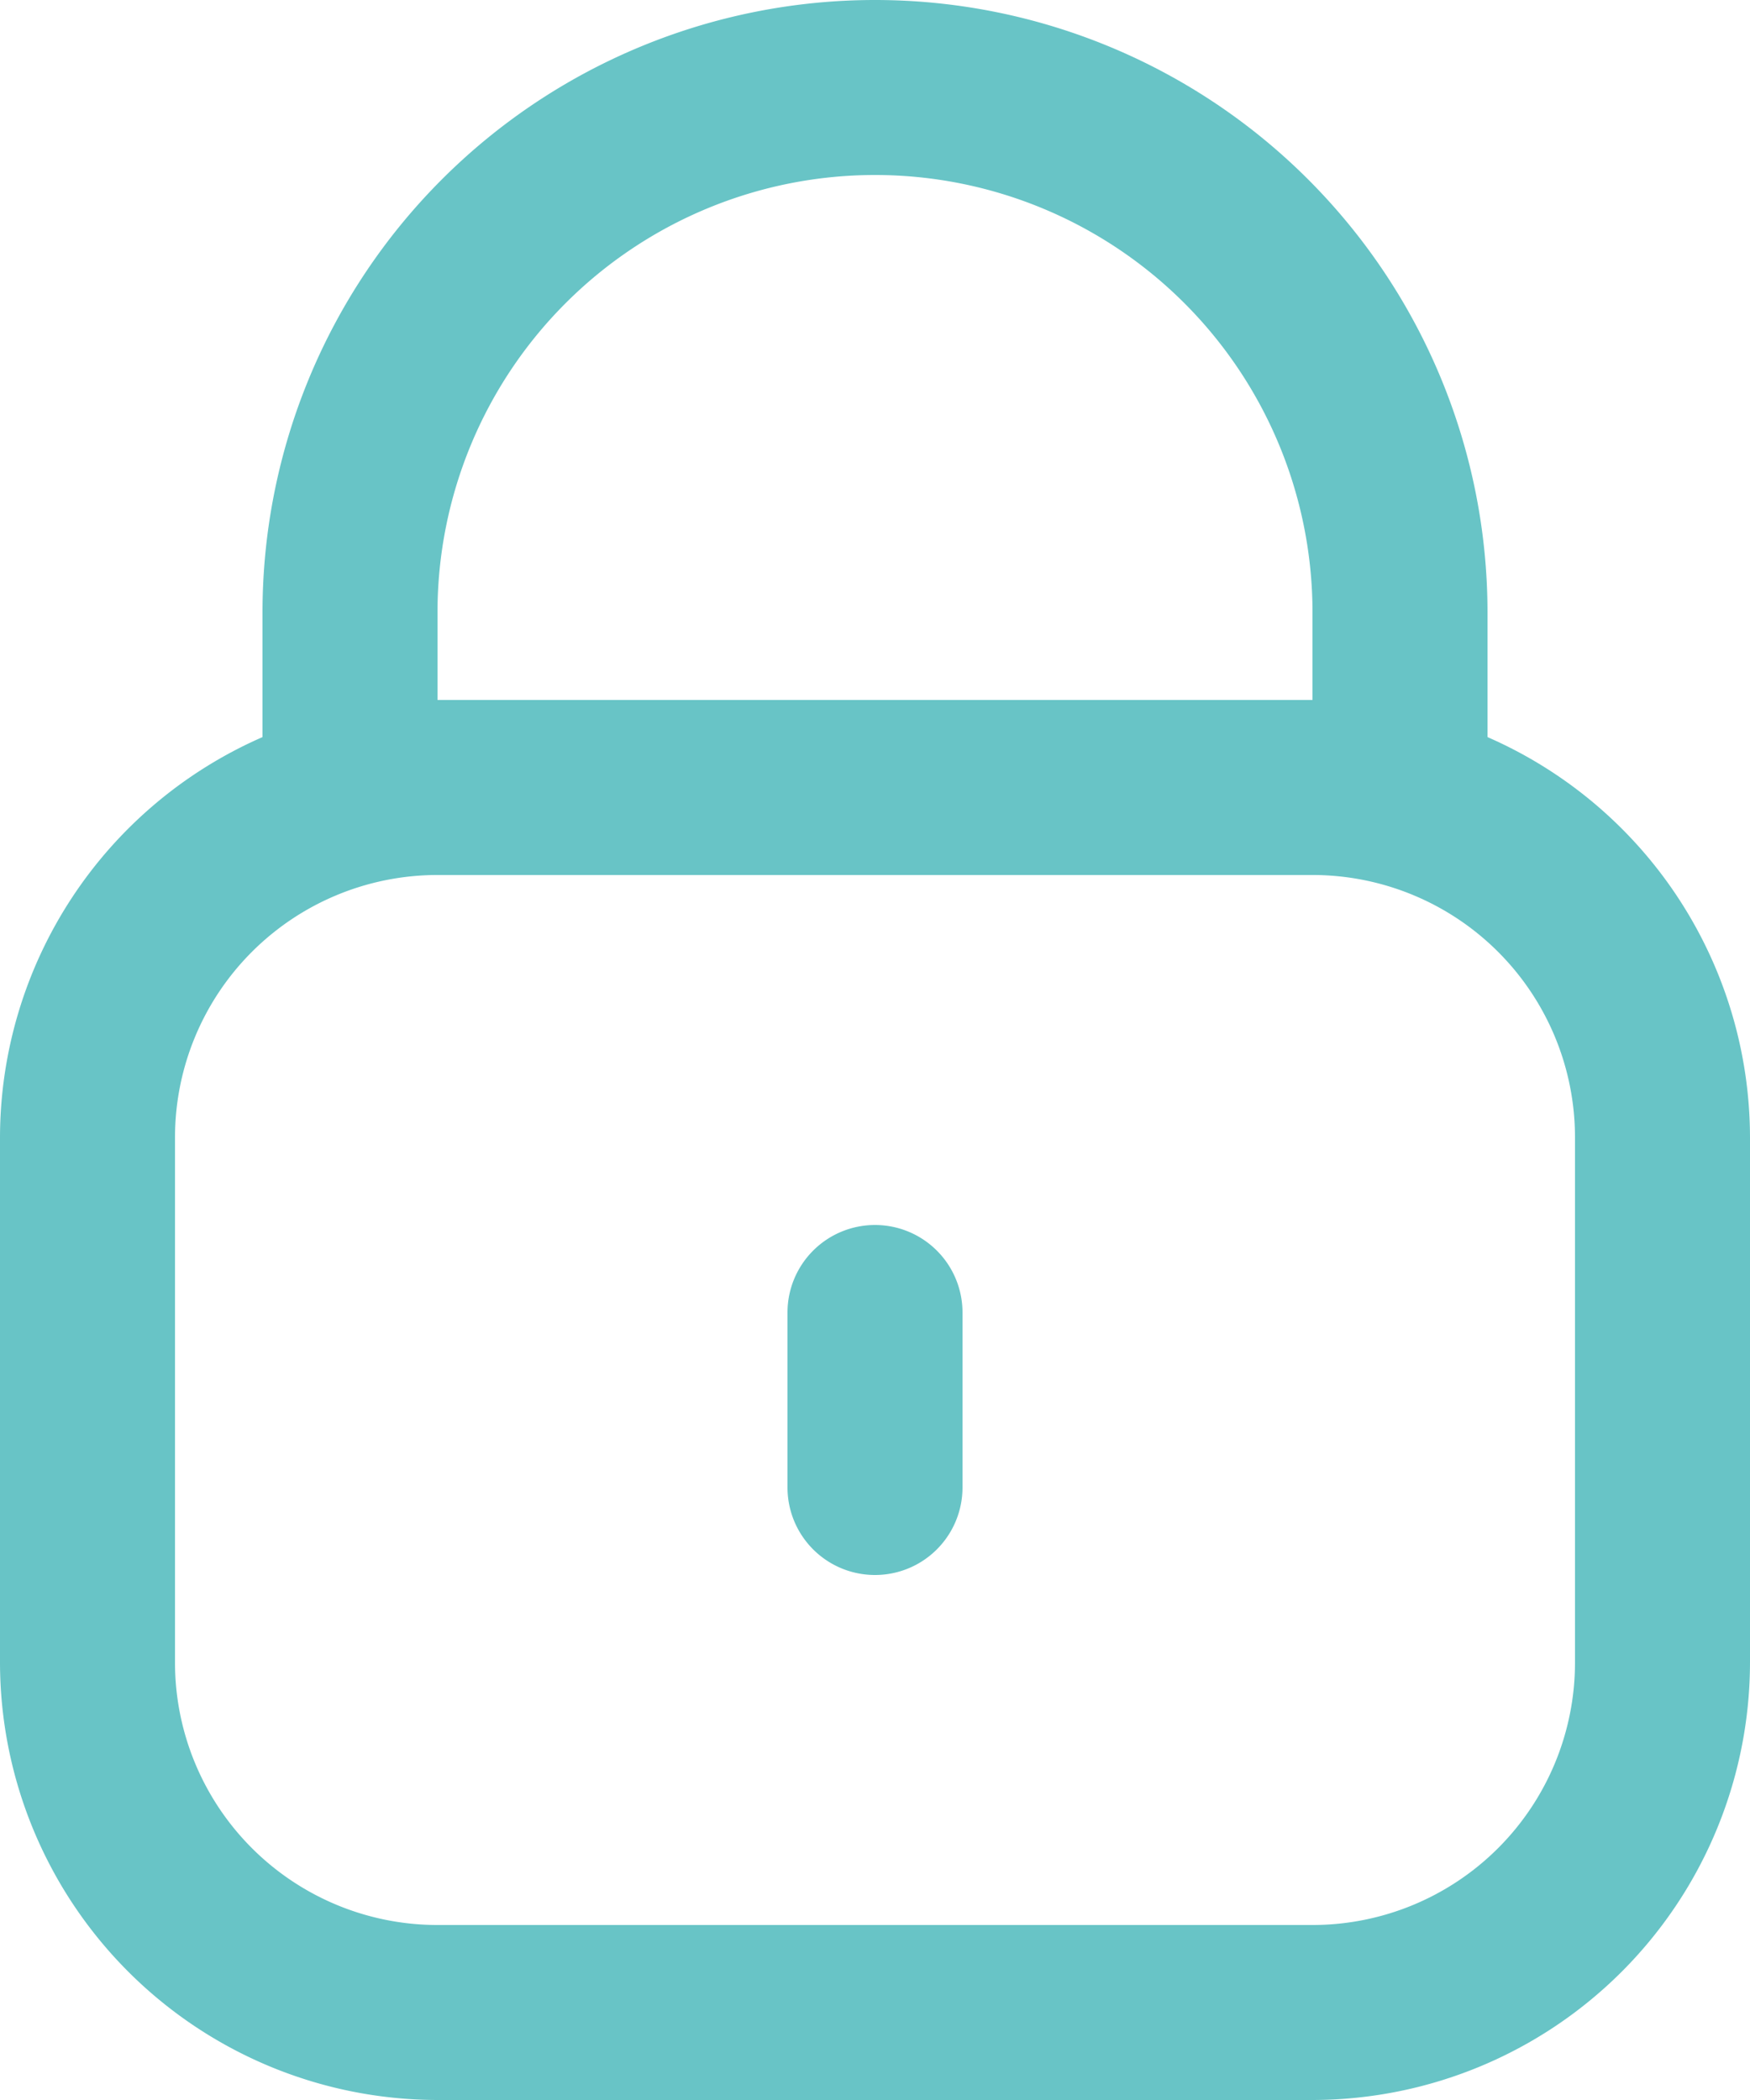 <svg xmlns="http://www.w3.org/2000/svg" width="20" height="24" viewBox="0 0 20 24">
  <g id="lock_5_" data-name="lock (5)" transform="translate(-2)">
    <path id="Path_142389" data-name="Path 142389" d="M19,8.424V7A7,7,0,1,0,5,7V8.424A5,5,0,0,0,2,13v6a5.006,5.006,0,0,0,5,5H17a5.006,5.006,0,0,0,5-5V13A5,5,0,0,0,19,8.424ZM7,7A5,5,0,1,1,17,7V8H7ZM20,19a3,3,0,0,1-3,3H7a3,3,0,0,1-3-3V13a3,3,0,0,1,3-3H17a3,3,0,0,1,3,3Z" fill="#68c4c6"/>
    <path id="Path_142390" data-name="Path 142390" d="M12,14a1,1,0,0,0-1,1v2a1,1,0,0,0,2,0V15A1,1,0,0,0,12,14Z" fill="#68c4c6"/>
  </g>
</svg>
